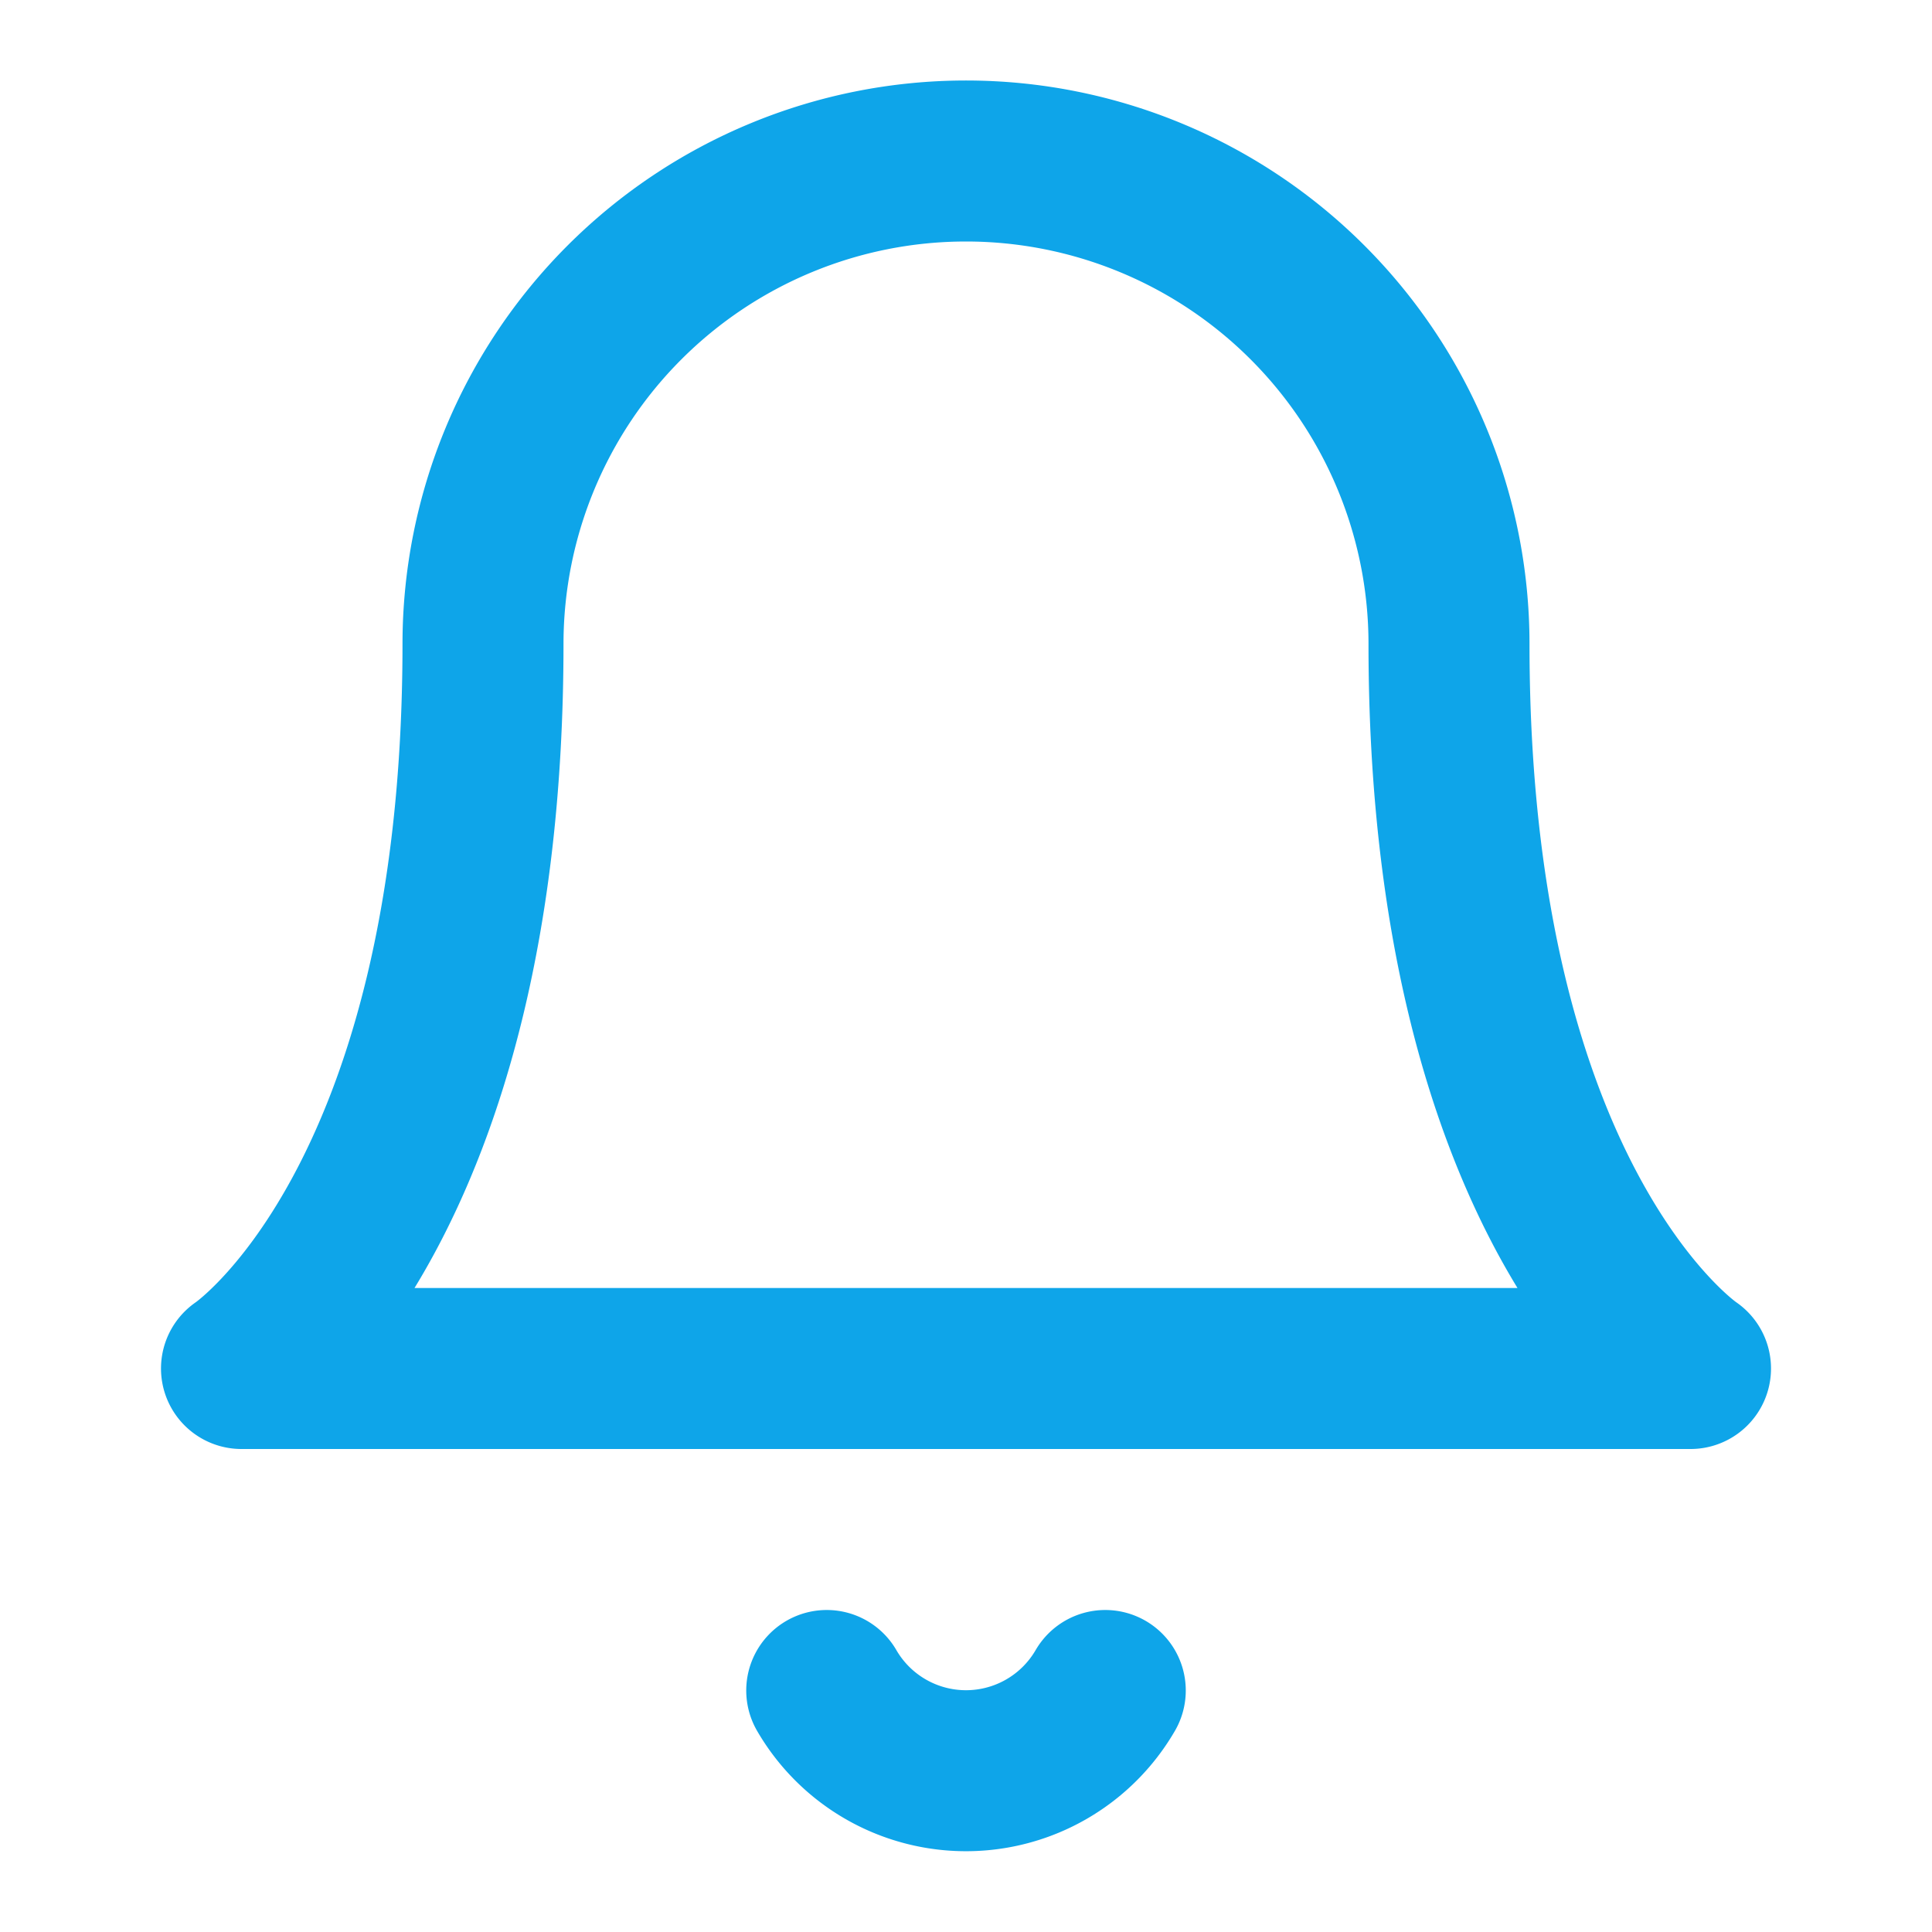 <svg width="16" height="16" viewBox="0 0 24 24" fill="none" xmlns="http://www.w3.org/2000/svg">
  <path d="M18 8A6 6 0 006 8c0 7-3 9-3 9h18s-3-2-3-9M13.73 21a2 2 0 01-3.46 0" stroke="#0ea5e9" stroke-width="2" stroke-linecap="round" stroke-linejoin="round"/>
</svg> 